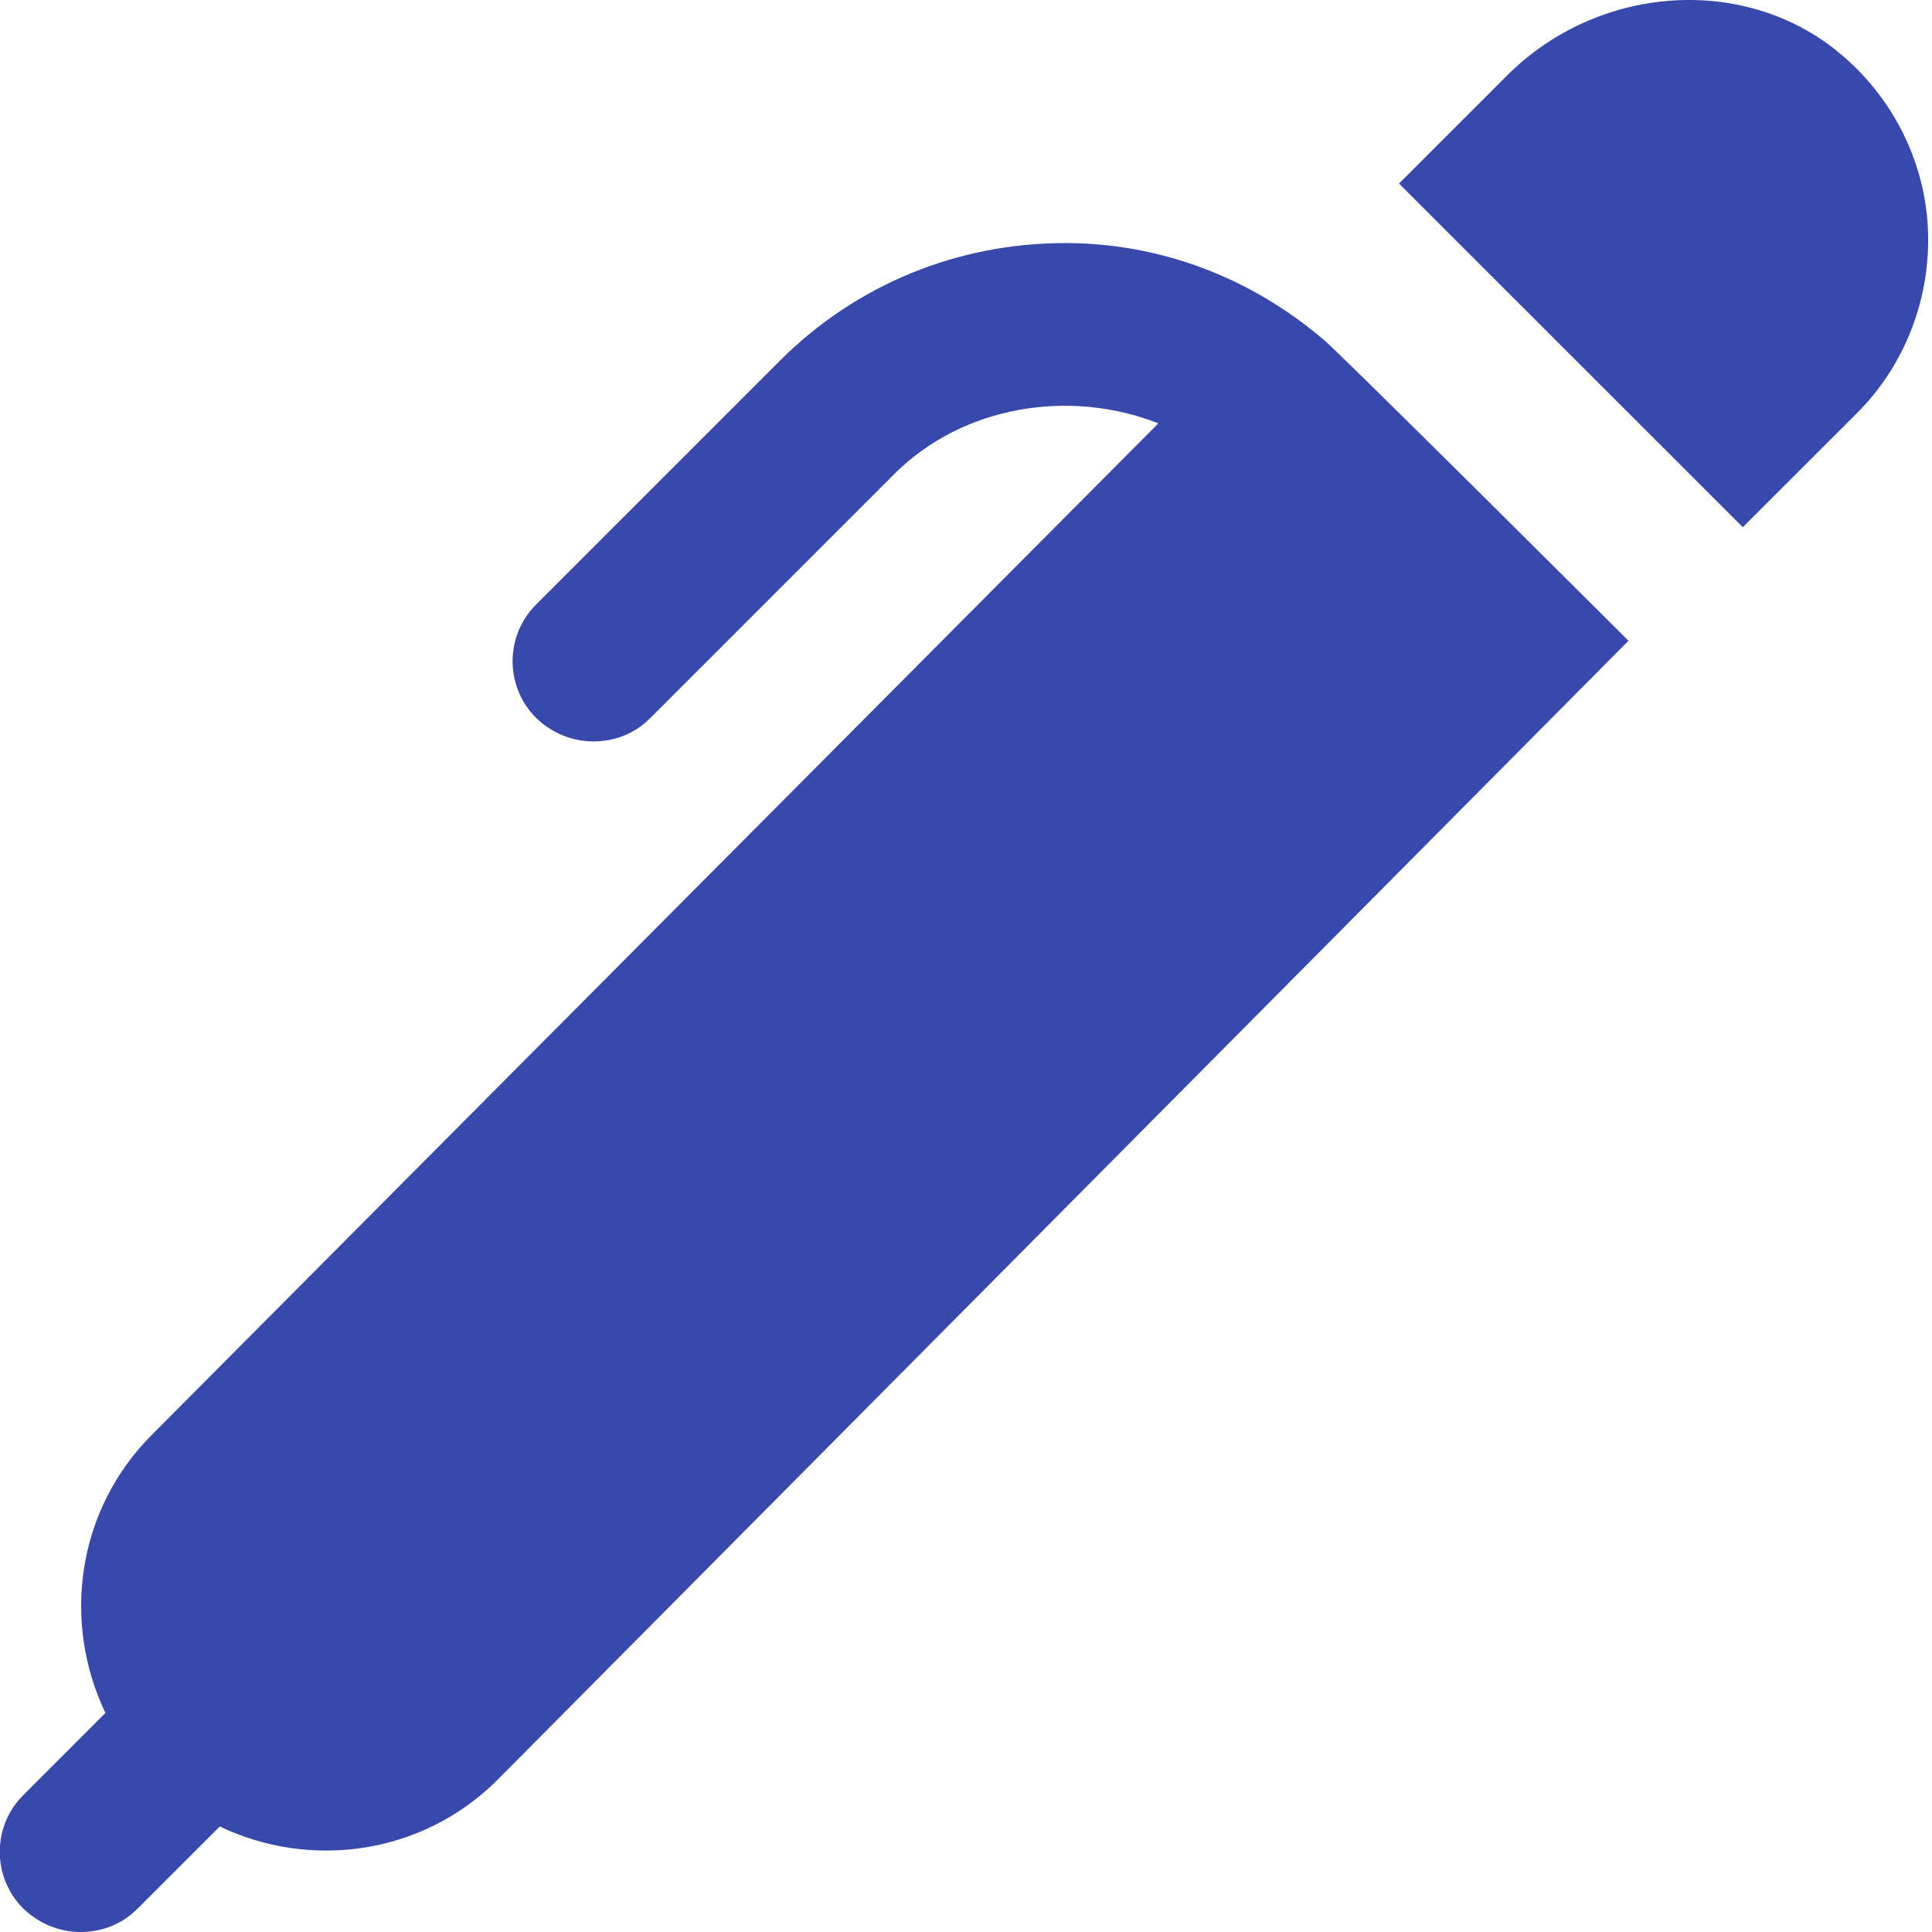 <svg width="16" height="16" viewBox="0 0 16 16" fill="none" xmlns="http://www.w3.org/2000/svg">
<g clip-path="url(#clip0_3490_24889)">
<path d="M13.493 5.3L4.12 14.74C3.5 15.36 2.573 15.486 1.82 15.126L1.14 15.806C1.006 15.94 0.84 16 0.666 16C0.493 16 0.326 15.933 0.193 15.806C-0.067 15.546 -0.067 15.126 0.193 14.866L0.873 14.186C0.513 13.433 0.633 12.506 1.26 11.88L9.593 3.506C8.866 3.22 7.98 3.353 7.406 3.926L5.386 5.946C5.253 6.08 5.086 6.14 4.913 6.14C4.74 6.14 4.573 6.073 4.44 5.946C4.18 5.686 4.18 5.266 4.44 5.006L6.46 2.986C7.086 2.36 7.926 2.013 8.82 2.013C9.613 2.013 10.353 2.3 10.946 2.8C10.973 2.8 13.486 5.306 13.486 5.306L13.493 5.3ZM15.226 0.433C14.44 -0.214 13.226 -0.127 12.473 0.633L11.586 1.52L14.433 4.366L15.38 3.42C15.78 3.02 15.993 2.46 15.966 1.893C15.94 1.326 15.666 0.793 15.226 0.433Z" fill="#3949AB"/>
</g>
<defs>
<clipPath id="clip0_3490_24889">
<rect width="16" height="16" fill="white"/>
</clipPath>
</defs>
</svg>
